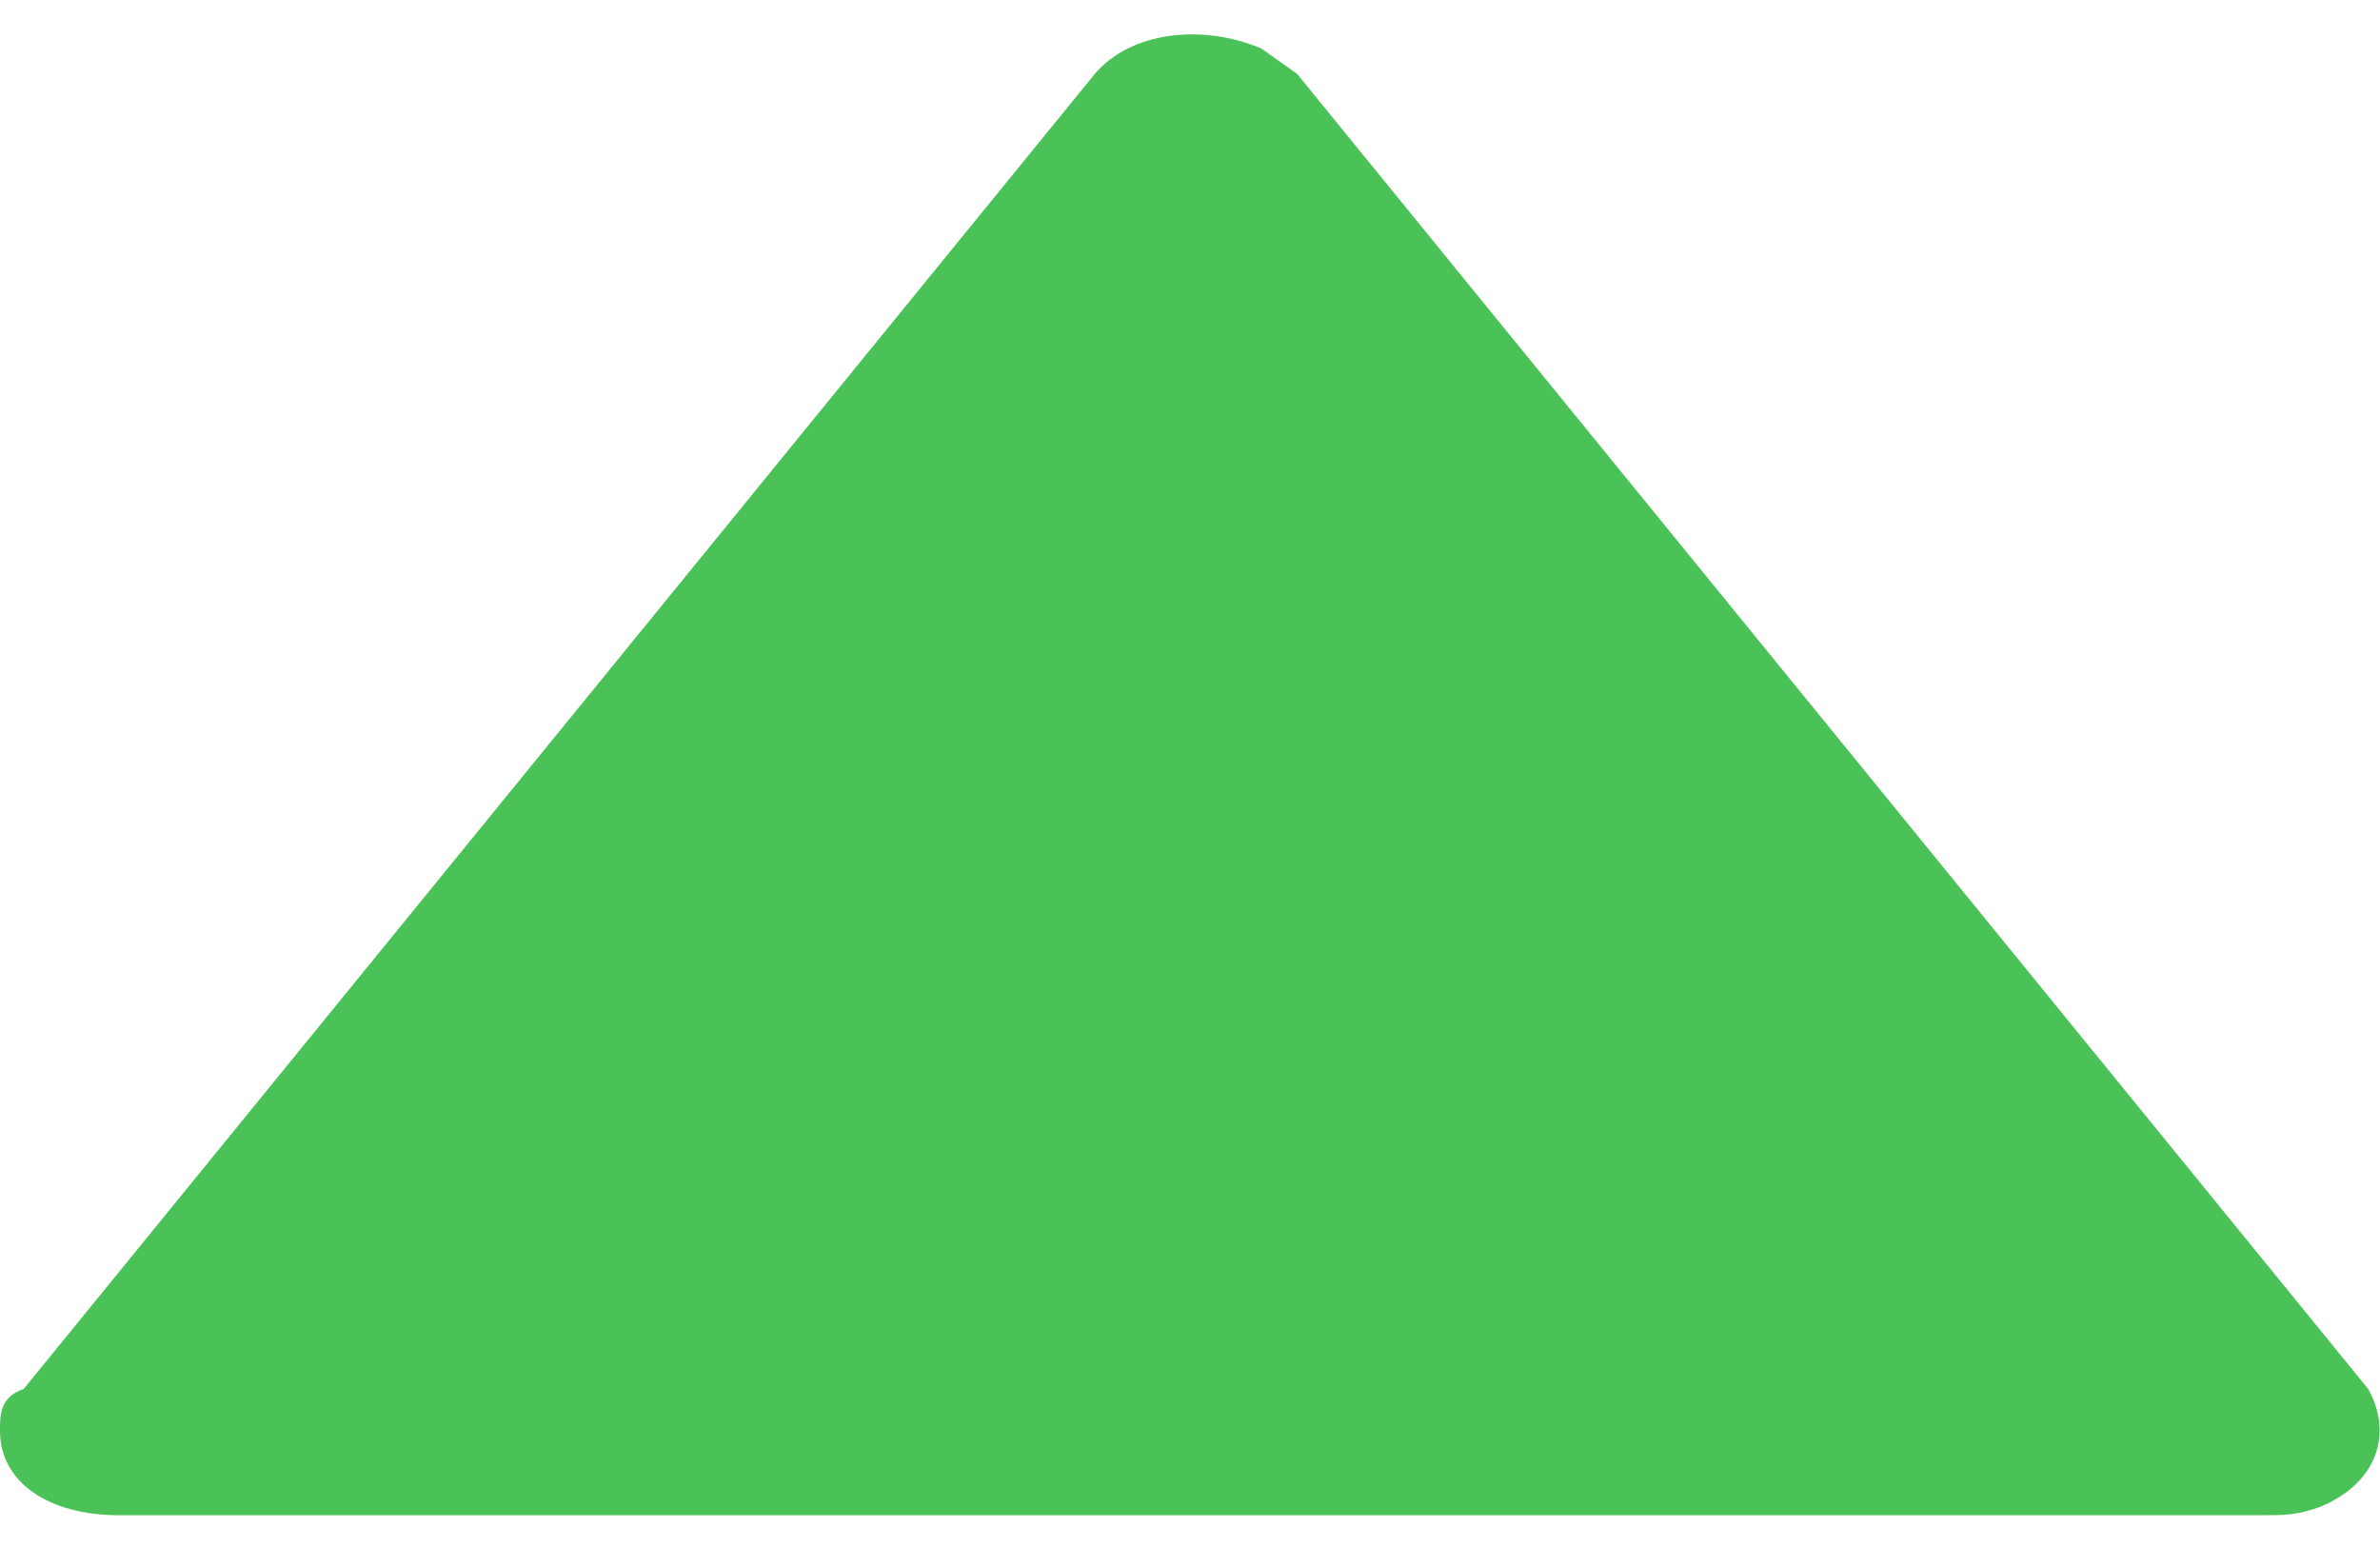 <svg width="20" height="13" viewBox="0 0 20 13" fill="none" xmlns="http://www.w3.org/2000/svg">
<path d="M19.9 11.671L10.9 0.621C10.8 0.55 10.7 0.479 10.6 0.408C10.1 0.196 9.5 0.267 9.2 0.621L0.2 11.671C4.47035e-08 11.742 0 11.883 0 12.025C0 12.45 0.4 12.733 1 12.733H19C19.2 12.733 19.3 12.733 19.5 12.662C20 12.45 20.1 12.025 19.9 11.671Z" fill="#4BC257"/>
</svg>
